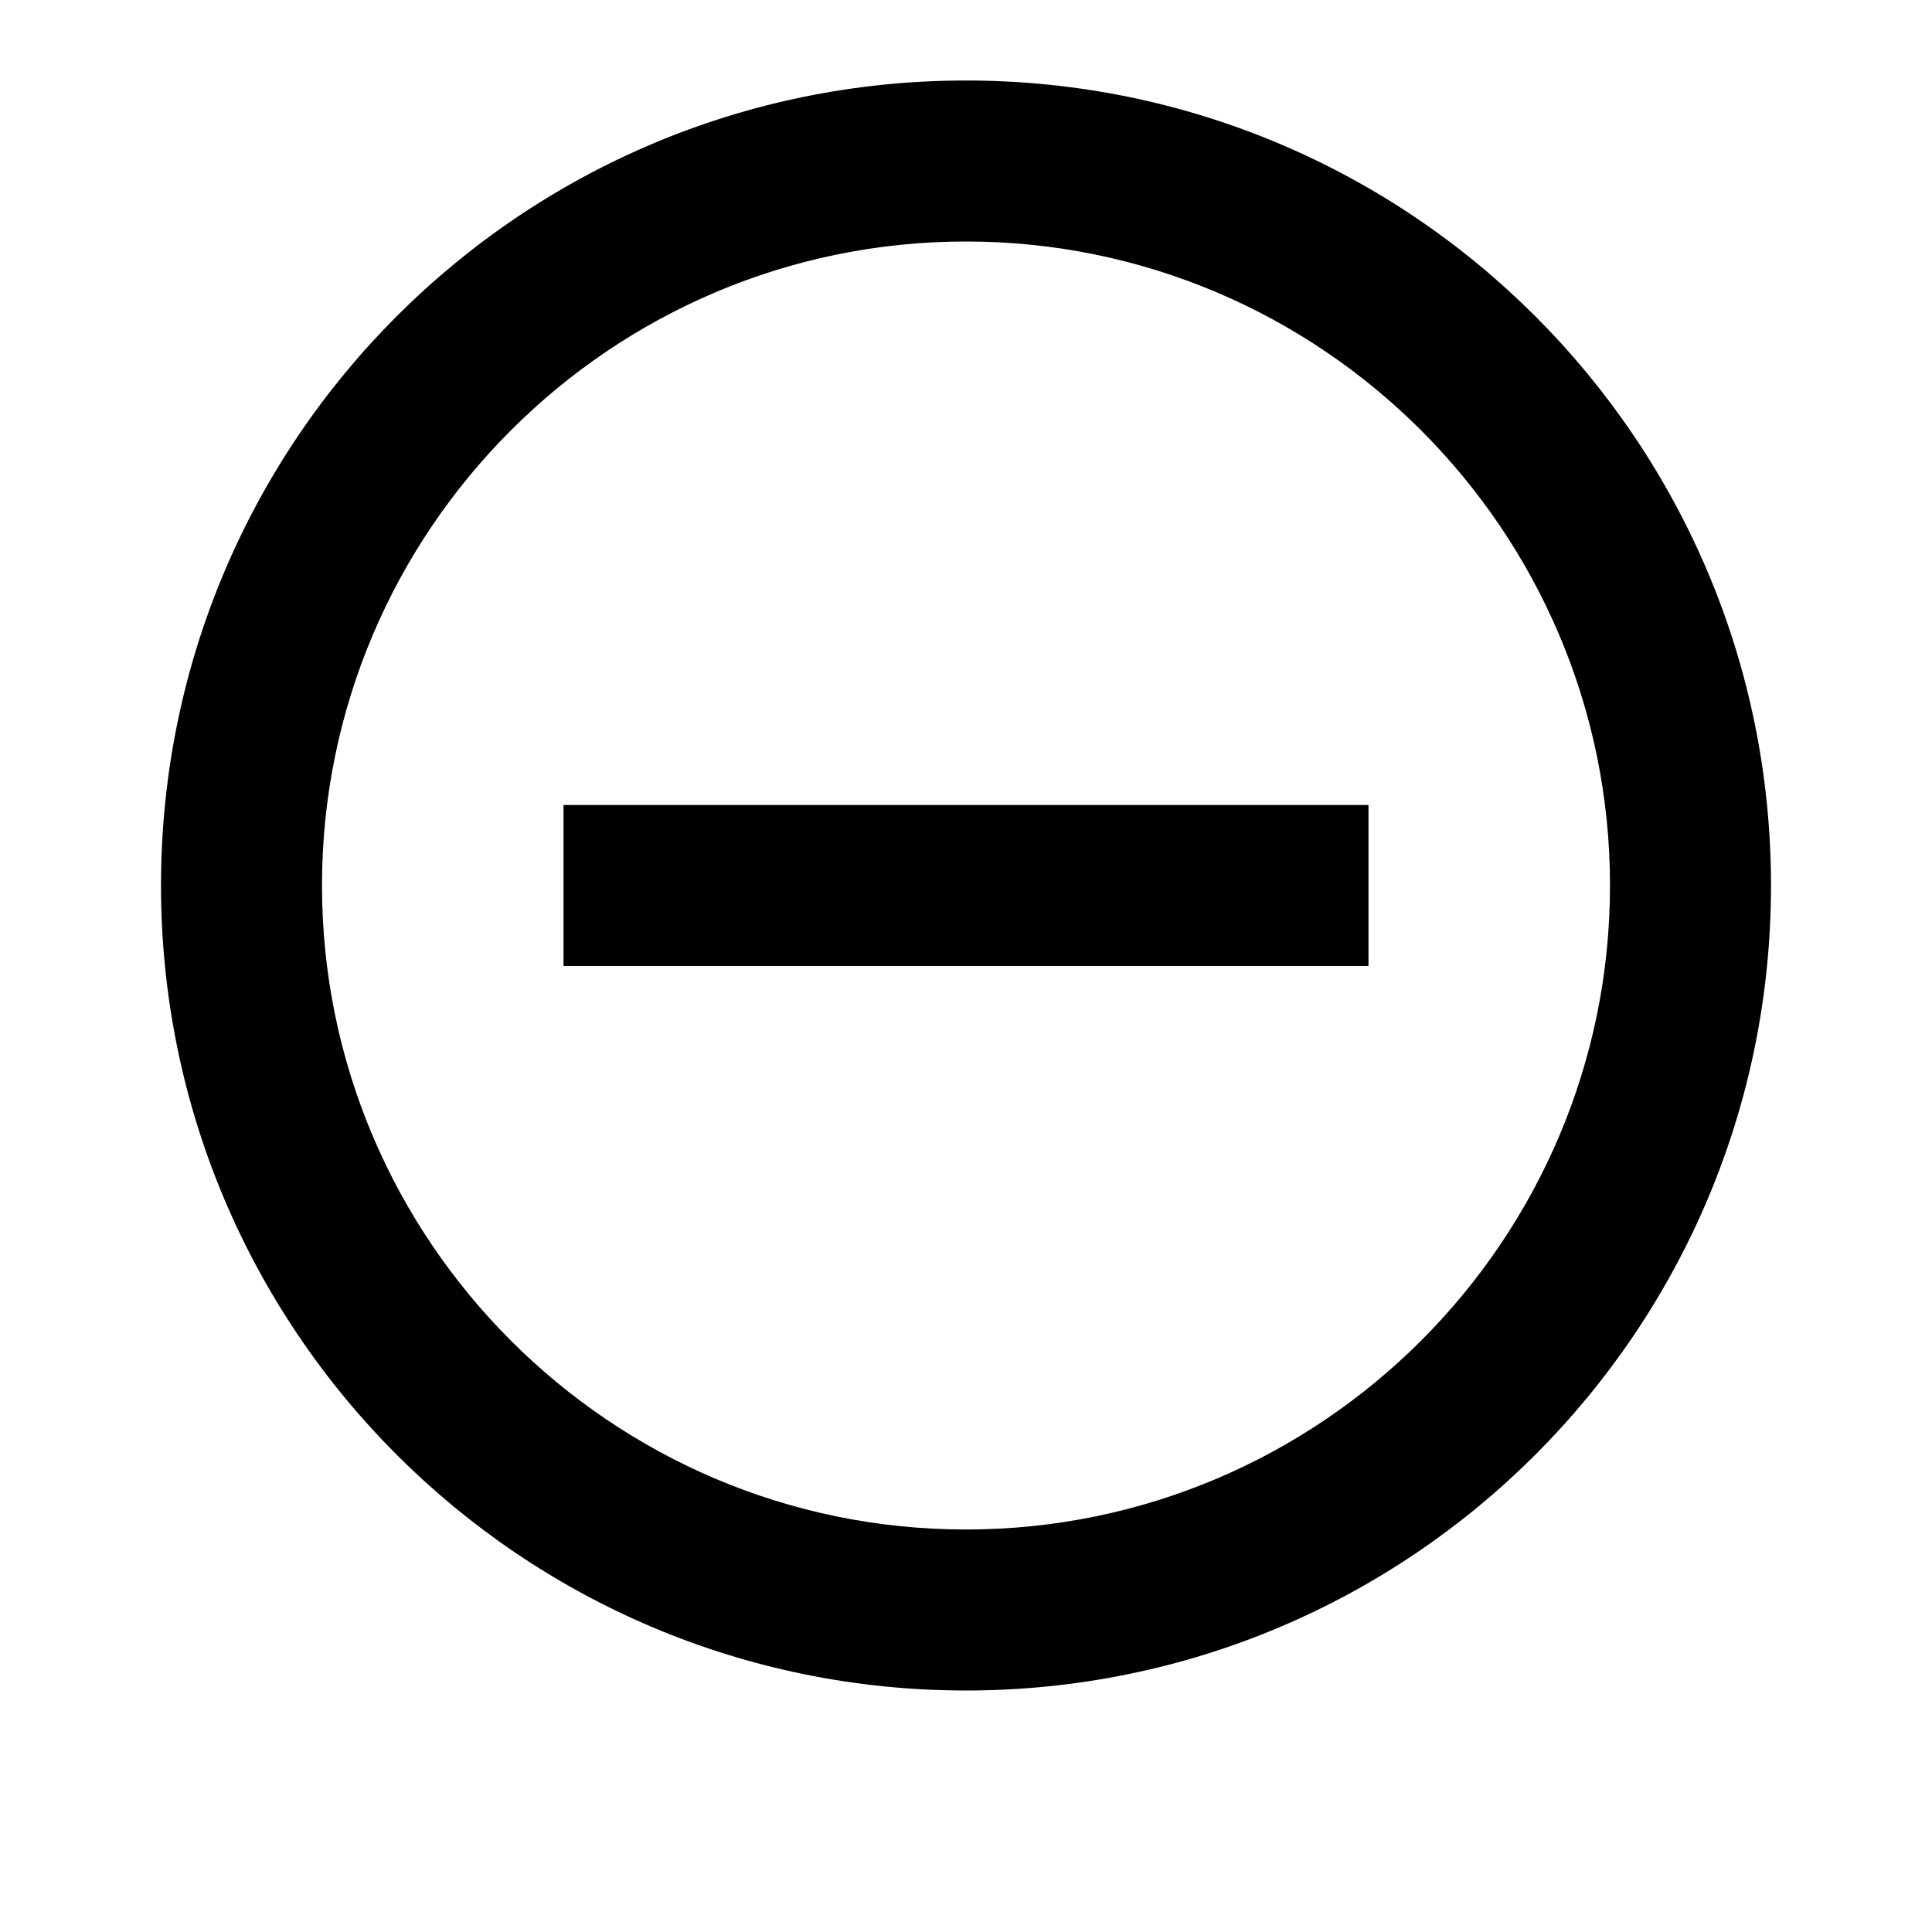 <svg xmlns="http://www.w3.org/2000/svg" width="48" height="48" viewBox="0 0 48 48"><g fill="none" fill-rule="evenodd"><polygon points="0 0 48 0 48 48 0 48"/><path fill="#000" fill-rule="nonzero" d="M14,20 L14,24 L34,24 L34,20 L14,20 Z M24,2 C12.95,2 4,10.95 4,22 C4,33.05 12.95,42 24,42 C35.05,42 44,33.05 44,22 C44,10.95 35.05,2 24,2 Z M24,38 C15.18,38 8,30.82 8,22 C8,13.18 15.18,6 24,6 C32.82,6 40,13.18 40,22 C40,30.82 32.82,38 24,38 Z"/></g></svg>